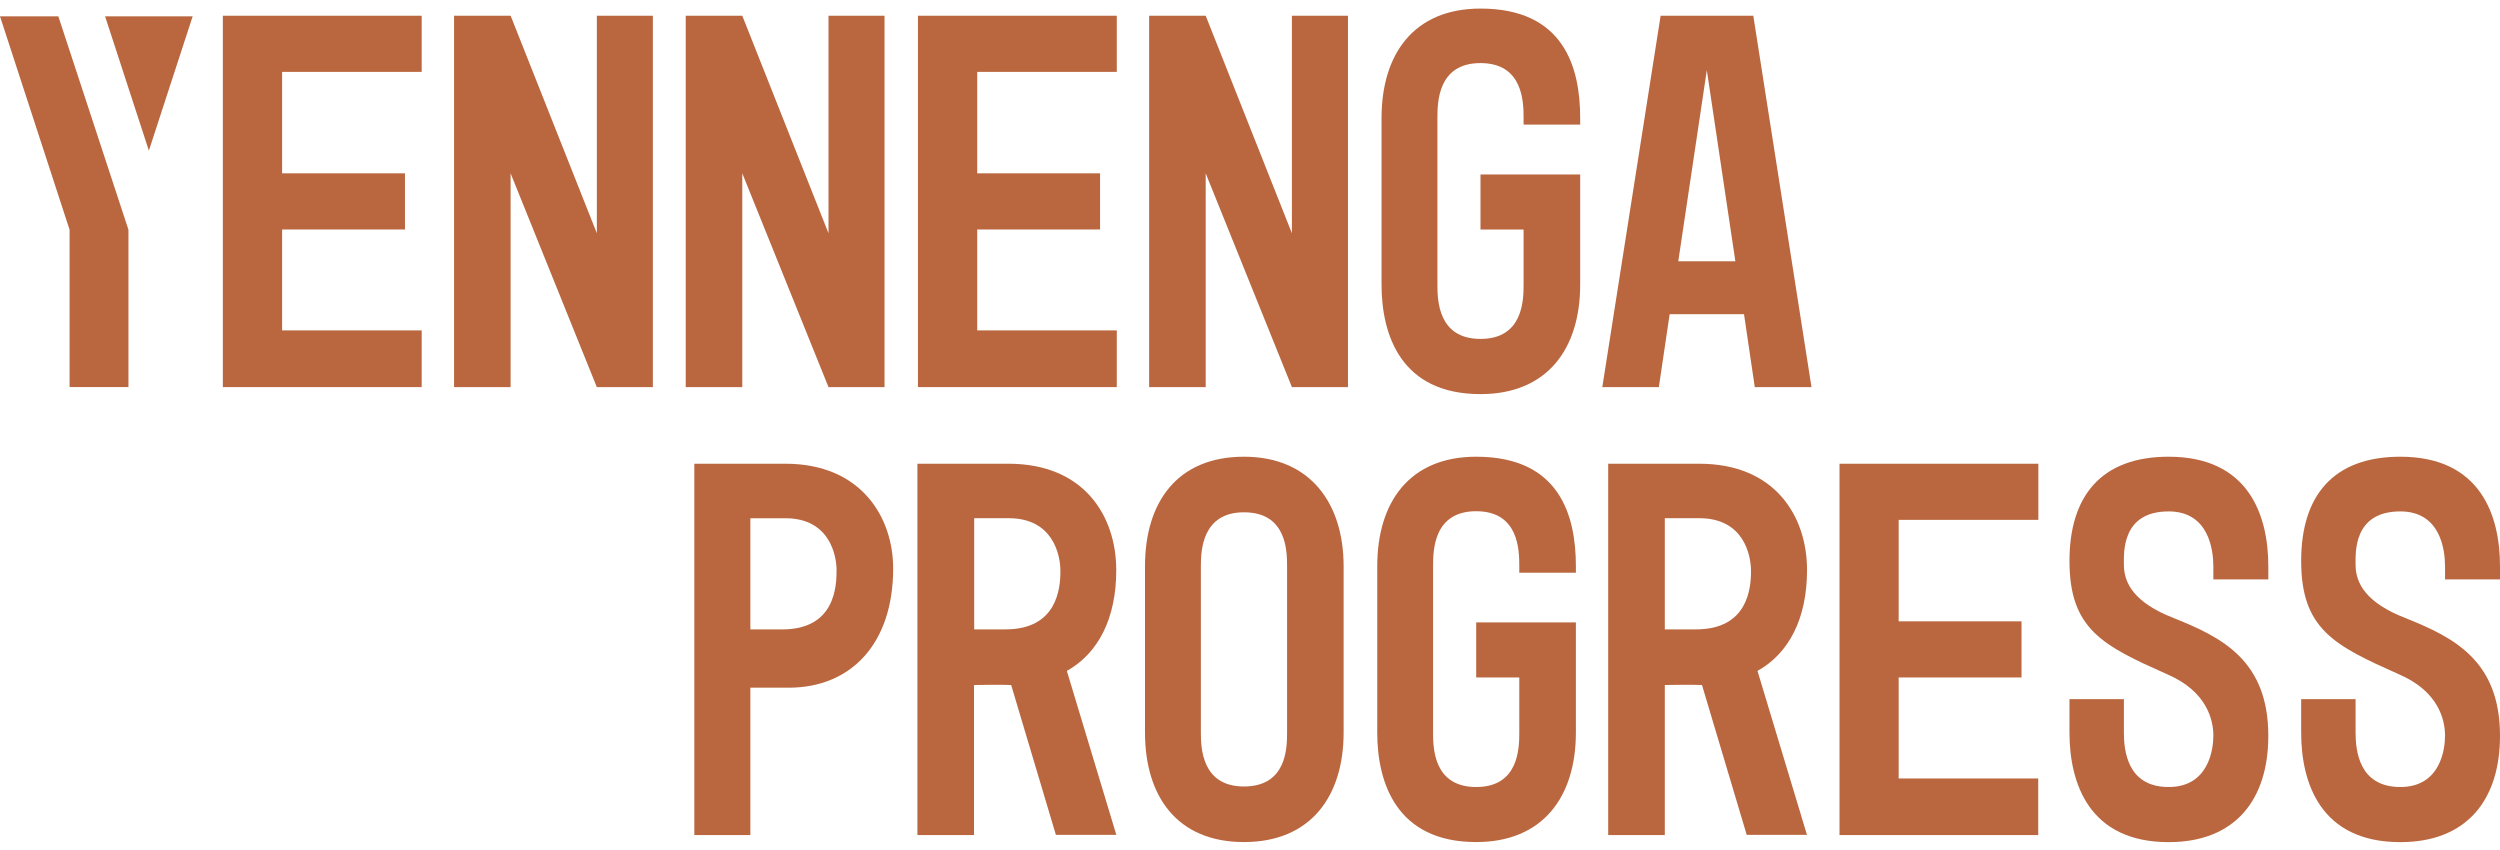 <svg width="200" height="68" viewBox="0 0 200 68" fill="none" xmlns="http://www.w3.org/2000/svg">
<path d="M17.828 30.968V1.259H33.735V5.751H22.569V13.867H32.398V18.359H22.569V26.432H33.735V30.968H17.828Z" fill="#BA6740"/>
<path d="M47.745 30.968L40.848 13.867V30.968H36.323V1.259H40.851L47.748 18.661V1.259H52.23V30.968H47.745Z" fill="#BA6740"/>
<path d="M66.28 30.968L59.383 13.867V30.968H54.858V1.259H59.383L66.28 18.661V1.259H70.762V30.968H66.28Z" fill="#BA6740"/>
<path d="M73.436 30.968V1.259H89.343V5.751H78.177V13.867H88.006V18.359H78.177V26.432H89.343V30.968H73.436Z" fill="#BA6740"/>
<path d="M103.352 30.968L96.456 13.867V30.968H91.931V1.259H96.456L103.352 18.661V1.259H107.838V30.968H103.352Z" fill="#BA6740"/>
<path d="M121.887 18.36H118.44V13.956H126.415V22.764C126.415 27.9 123.787 31.529 118.44 31.529C112.061 31.529 110.523 26.777 110.523 22.764V9.451C110.523 4.315 113.112 0.686 118.44 0.686C125.121 0.686 126.415 5.395 126.415 9.451V9.969H121.887V9.451C121.887 8.158 121.845 5.047 118.437 5.047C115.03 5.047 114.993 8.17 114.993 9.451V22.751C114.993 24.002 115.036 27.113 118.44 27.113C121.845 27.113 121.887 24.014 121.887 22.764V18.36Z" fill="#BA6740"/>
<path d="M140.382 30.968L139.521 25.136H133.571L132.709 30.968H128.184L132.849 1.259H140.264L144.919 30.968H140.382ZM134.262 20.903H138.829L136.546 5.617L134.262 20.903Z" fill="#BA6740"/>
<path d="M62.833 37.098C68.923 37.098 71.453 41.416 71.453 45.476C71.453 51.475 68.104 55.016 63.092 55.016H60.029V66.804H55.546V37.098H62.833ZM60.029 50.353H62.574C66.837 50.353 66.925 46.858 66.925 45.604C66.925 44.567 66.454 41.459 62.833 41.459H60.029V50.353Z" fill="#BA6740"/>
<path d="M85.348 53.674L89.306 66.788H84.471L80.893 54.802C79.73 54.757 78.783 54.802 77.921 54.802V66.804H73.393V37.098H80.68C86.77 37.098 89.3 41.331 89.3 45.604C89.306 49.447 87.878 52.253 85.348 53.674ZM80.436 50.35C84.574 50.35 84.833 47.068 84.833 45.686C84.833 44.436 84.273 41.456 80.695 41.456H77.936V50.35H80.436Z" fill="#BA6740"/>
<path d="M107.49 45.302V58.6C107.49 63.696 104.863 67.365 99.516 67.365C94.169 67.365 91.599 63.705 91.599 58.6V45.302C91.599 40.163 94.187 36.537 99.516 36.537C104.844 36.537 107.49 40.294 107.49 45.302ZM102.966 45.302C102.966 44.049 102.923 40.984 99.516 40.984C96.166 40.984 96.069 44.049 96.069 45.302V58.6C96.069 59.853 96.154 62.918 99.516 62.918C102.923 62.918 102.966 59.853 102.966 58.6V45.302Z" fill="#BA6740"/>
<path d="M121.543 54.196H118.096V49.792H126.071V58.6C126.071 63.739 123.44 67.365 118.096 67.365C111.717 67.365 110.179 62.616 110.179 58.6V45.302C110.179 40.163 112.764 36.537 118.096 36.537C124.777 36.537 126.071 41.243 126.071 45.302V45.821H121.543V45.302C121.543 44.006 121.5 40.898 118.096 40.898C114.692 40.898 114.646 44.006 114.646 45.302V58.6C114.646 59.853 114.689 62.961 118.096 62.961C121.503 62.961 121.543 59.853 121.543 58.6V54.196Z" fill="#BA6740"/>
<path d="M140.599 53.674L144.557 66.788H139.737L136.159 54.802C134.993 54.757 134.046 54.802 133.184 54.802V66.804H128.656V37.098H135.943C142.033 37.098 144.563 41.331 144.563 45.604C144.563 49.447 143.141 52.253 140.599 53.674ZM135.684 50.35C139.822 50.35 140.081 47.068 140.081 45.686C140.081 44.436 139.521 41.456 135.943 41.456H133.184V50.35H135.684Z" fill="#BA6740"/>
<path d="M147.161 66.804V37.098H163.068V41.587H151.893V49.709H161.722V54.199H151.893V62.275H163.058V66.807L147.161 66.804Z" fill="#BA6740"/>
<path d="M169.912 58.6C169.912 60.027 170.171 62.961 173.49 62.961C176.721 62.961 177.068 59.896 177.068 58.859C177.068 57.639 176.593 55.318 173.359 53.936C168.229 51.649 165.558 50.353 165.558 44.869C165.558 39.684 168.101 36.537 173.49 36.537C179.912 36.537 181.465 41.243 181.465 45.302V46.354H177.068V45.318C177.068 44.021 176.721 40.913 173.49 40.913C169.696 40.913 169.912 44.268 169.912 45.183C169.912 46.608 170.686 48.206 173.92 49.453C177.714 50.978 181.465 52.808 181.465 58.865C181.465 63.961 178.834 67.371 173.49 67.371C167.096 67.371 165.558 62.622 165.558 58.606V55.931H169.912V58.6Z" fill="#BA6740"/>
<path d="M188.447 58.6C188.447 60.027 188.706 62.961 192.025 62.961C195.259 62.961 195.603 59.896 195.603 58.859C195.603 57.639 195.128 55.318 191.897 53.936C186.766 51.649 184.093 50.353 184.093 44.869C184.093 39.684 186.635 36.537 192.025 36.537C198.45 36.537 200 41.243 200 45.302V46.354H195.603V45.318C195.603 44.021 195.259 40.913 192.025 40.913C188.231 40.913 188.447 44.268 188.447 45.183C188.447 46.608 189.224 48.206 192.457 49.453C196.251 50.978 200 52.808 200 58.865C200 63.961 197.372 67.371 192.025 67.371C185.63 67.371 184.093 62.622 184.093 58.606V55.931H188.447V58.6Z" fill="#BA6740"/>
<path d="M10.276 18.379V30.966H5.566V18.379L0 1.307H4.667L10.276 18.379Z" fill="#BA6740"/>
<path d="M8.407 1.307L11.91 12.05L15.413 1.307H8.407Z" fill="#BA6740"/>
</svg>
